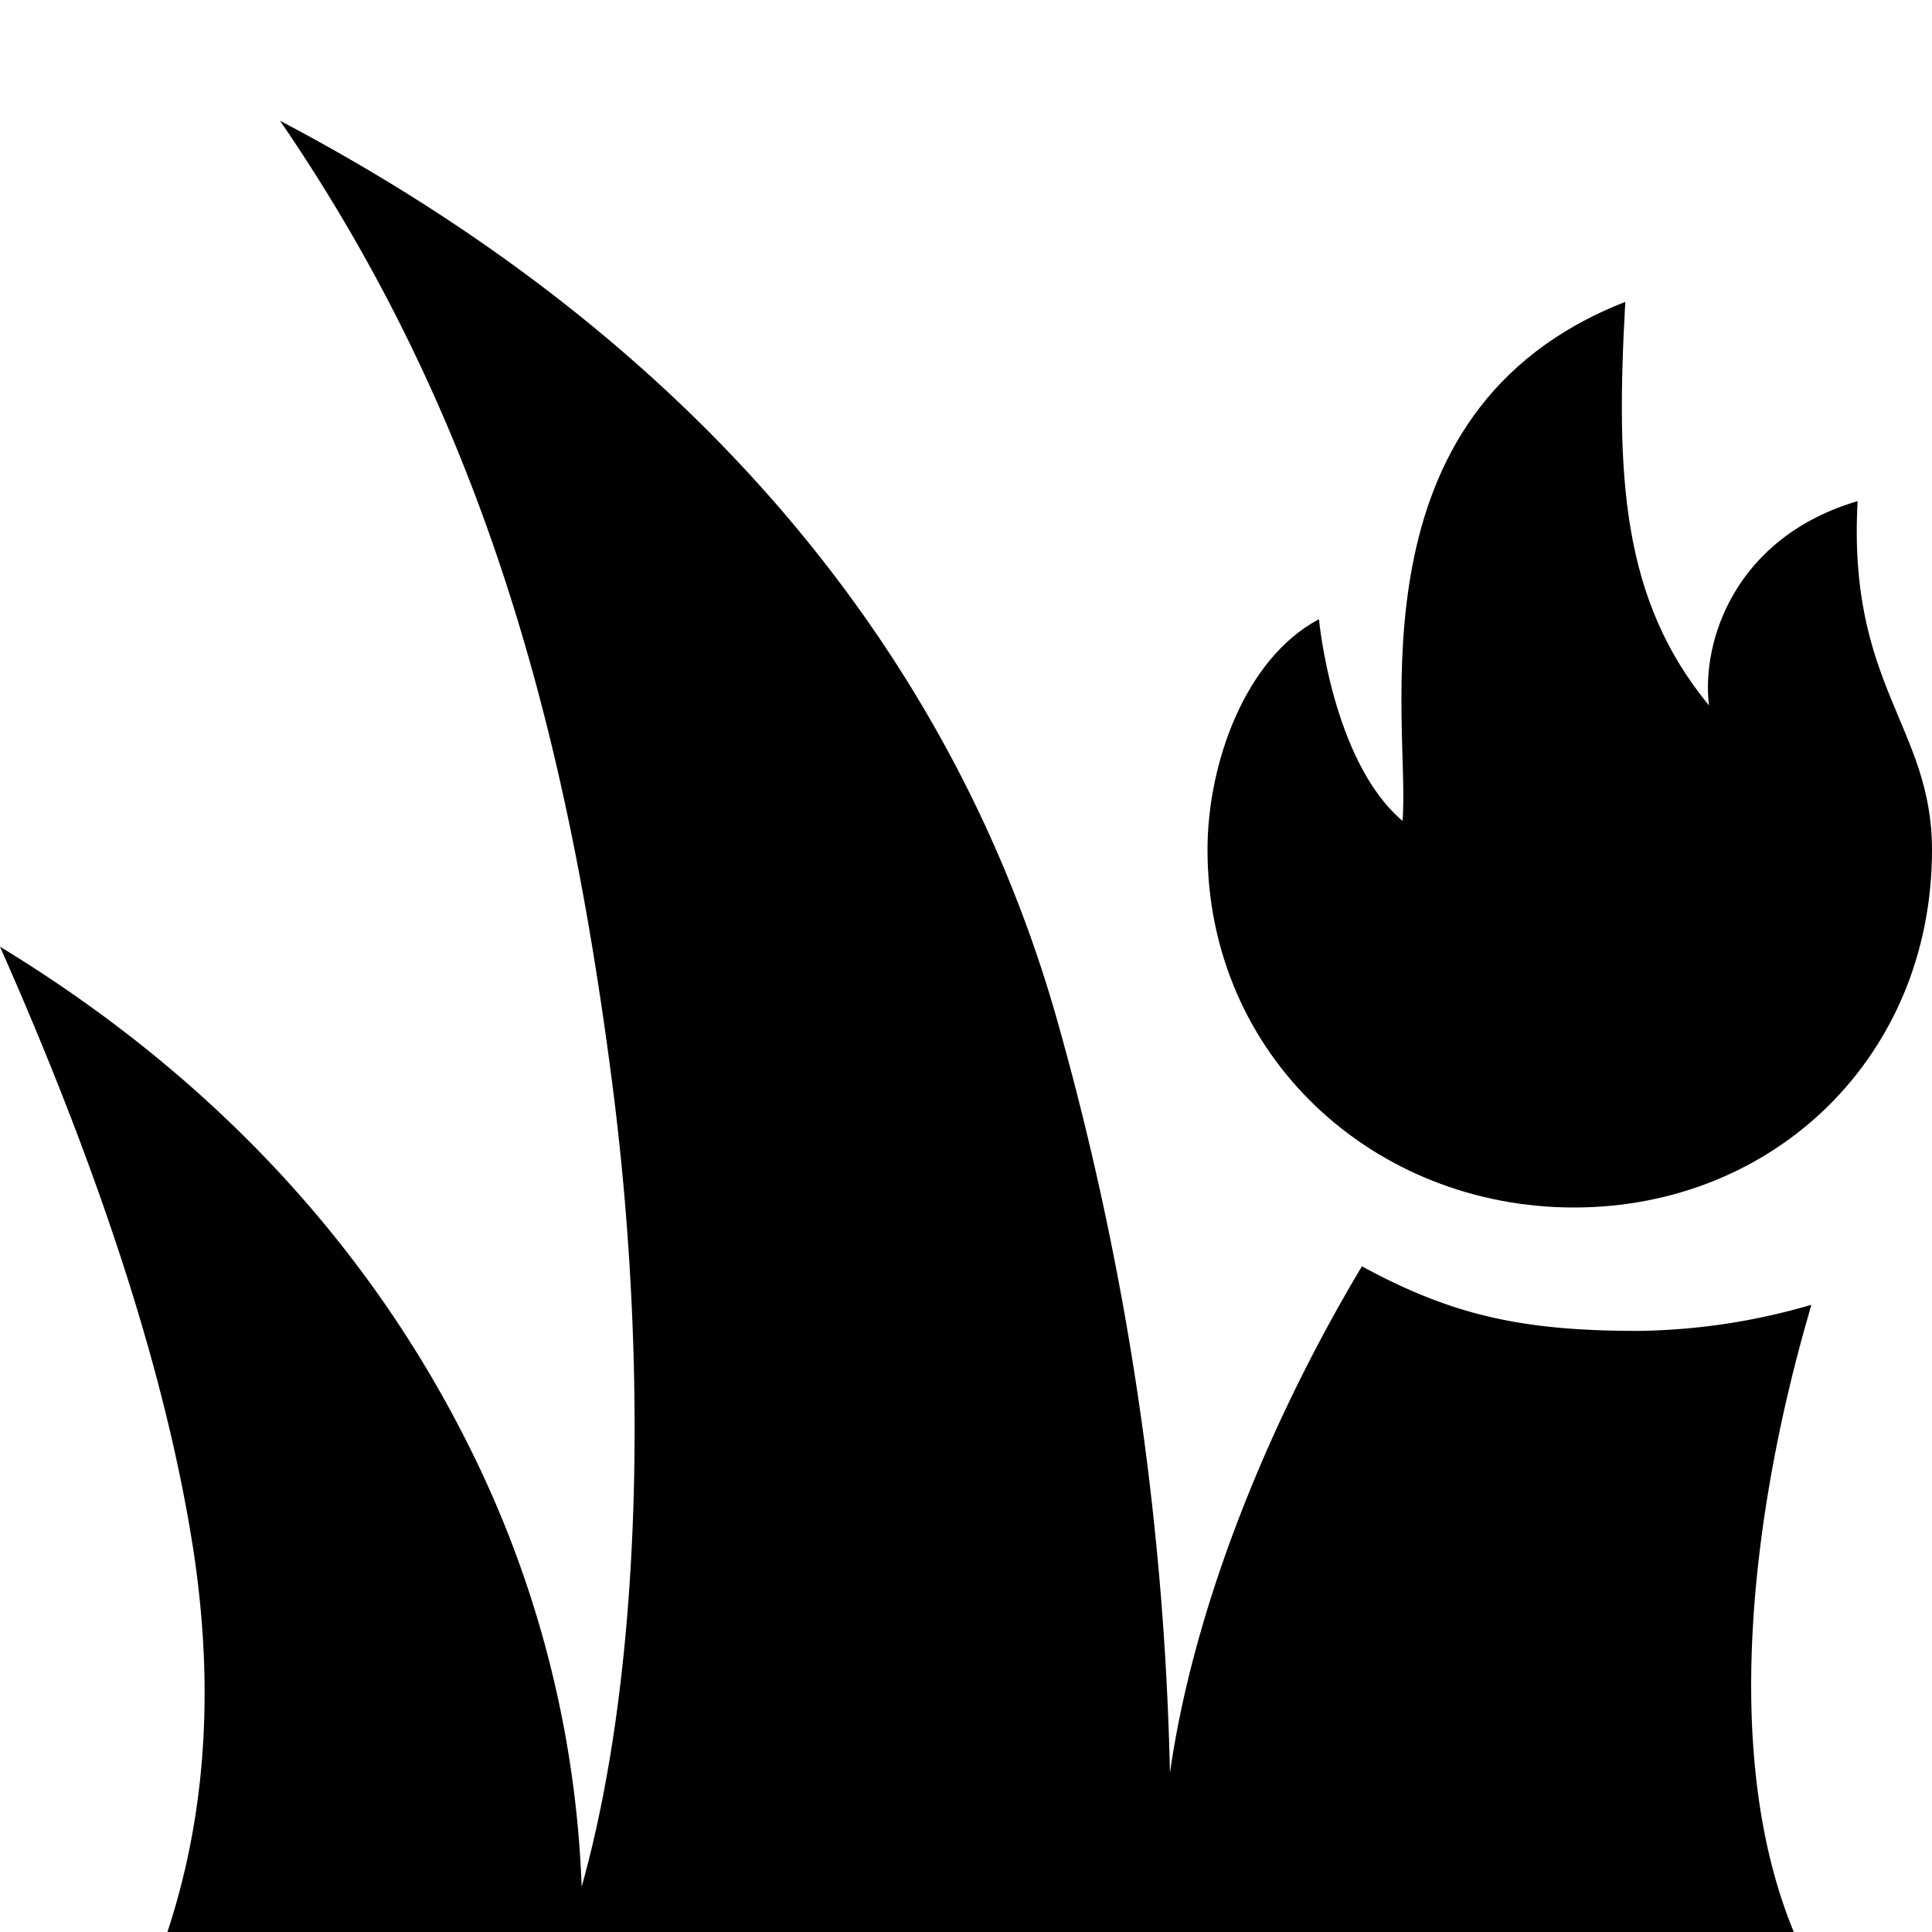 <svg xmlns="http://www.w3.org/2000/svg" width="16" height="16" fill="currentColor" class="qi-2027" viewBox="0 0 16 16">
  <path d="M13.569 11.022c-.952 0-1.538-.125-2.29-.535-.745 1.243-1.388 2.78-1.59 4.195a24.87 24.87 0 0 0-.925-6.201C7.98 5.677 6.02 2.948 2.319 1c1.73 2.522 2.386 5.168 2.748 7.946.3 2.298.26 4.862-.25 6.679a8.85 8.85 0 0 0-.926-3.634C3.117 10.432 1.867 8.976 0 7.84c.846 1.91 1.379 3.57 1.599 4.982.196 1.269.09 2.424-.317 3.468h8.27v.002h5.44c-1.09-2.077-.024-5.332.008-5.486a5.3 5.3 0 0 1-1.431.216z"/>
  <path d="M15.384 4.15c-1.011.298-1.296 1.156-1.231 1.692-.722-.877-.774-1.89-.693-3.342-2.314.903-1.776 3.507-1.845 4.298-.583-.493-.692-1.67-.692-1.67-.615.326-.923 1.2-.923 1.909C10 8.75 11.378 10 13.035 10 14.692 10 16 8.75 16 7.037c-.001-1.02-.701-1.356-.616-2.887z"/>
</svg>